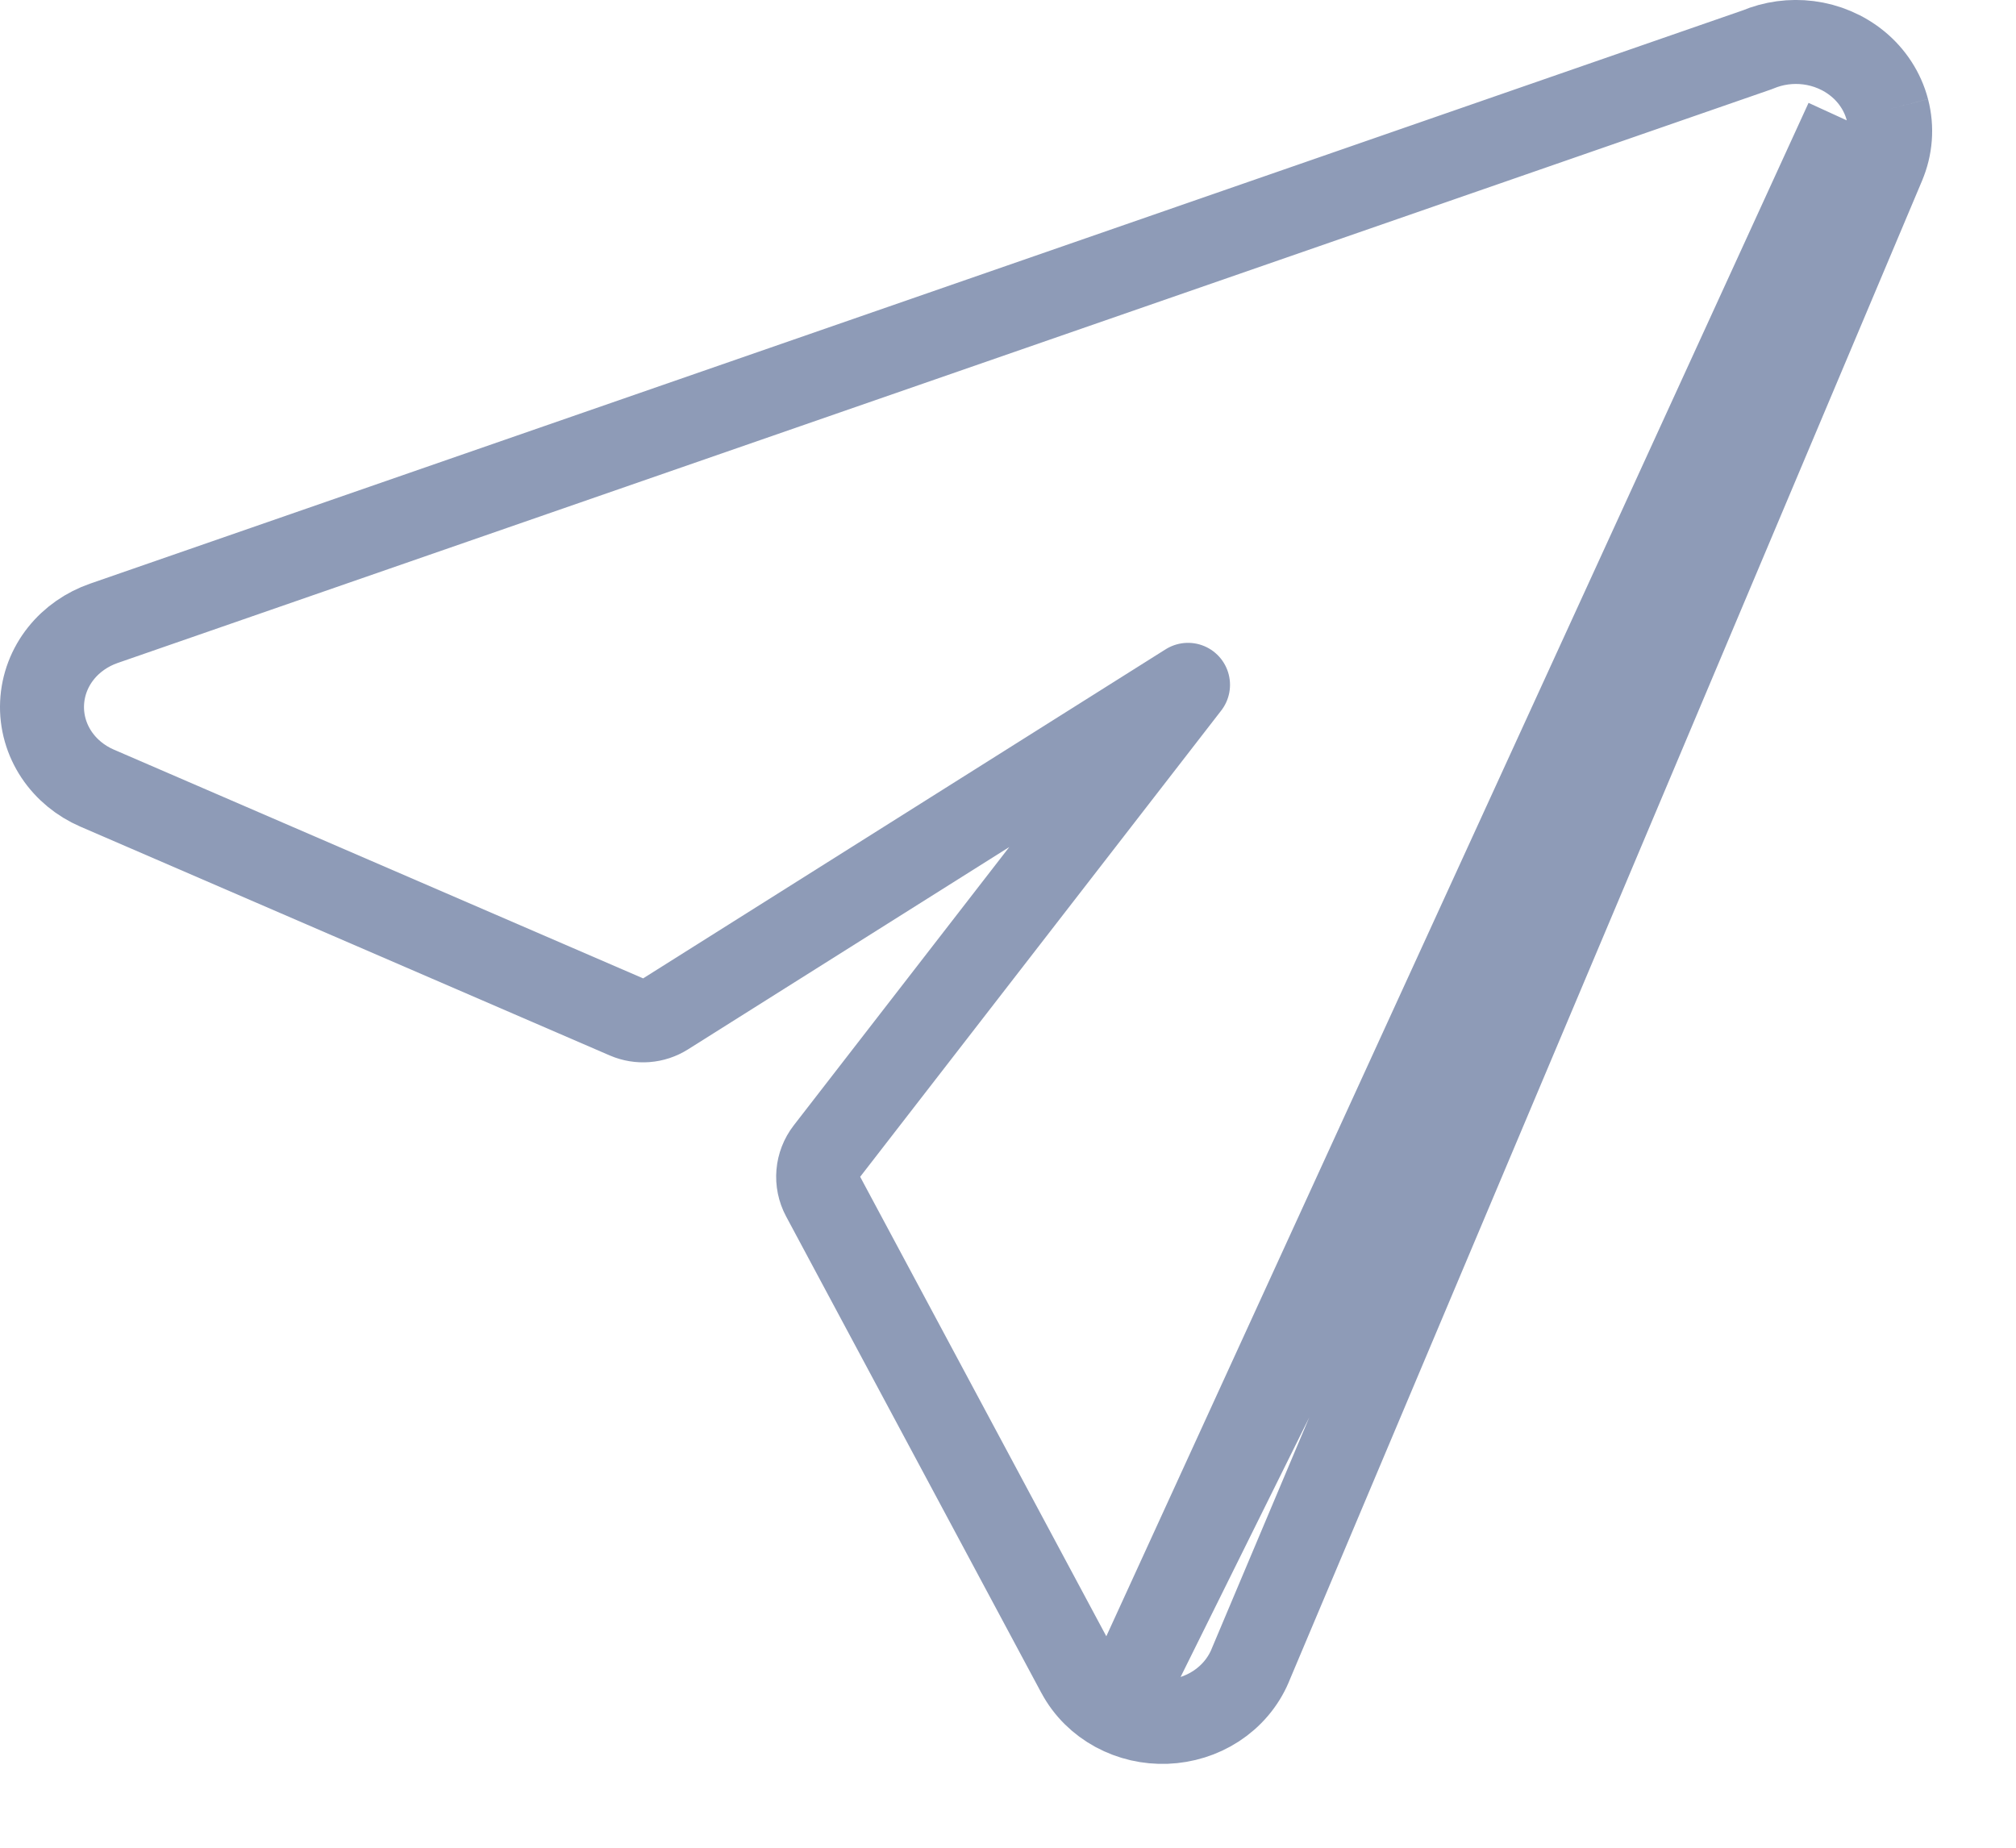 <svg width="24" height="22" viewBox="0 0 24 22" fill="none" xmlns="http://www.w3.org/2000/svg">
<path d="M13.519 19.922L13.28 20.361C13.095 20.261 12.938 20.109 12.837 19.918C12.837 19.918 12.836 19.917 12.836 19.917L9.799 14.247C9.706 14.073 9.724 13.861 9.845 13.705L14.143 8.154L7.923 12.072C7.783 12.16 7.609 12.173 7.458 12.108L1.154 9.383L1.154 9.383C0.961 9.299 0.792 9.163 0.673 8.985C0.553 8.805 0.491 8.592 0.501 8.373C0.511 8.154 0.591 7.948 0.725 7.78C0.858 7.613 1.037 7.491 1.235 7.422C1.235 7.422 1.235 7.422 1.235 7.422L20.922 0.592C21.113 0.511 21.324 0.483 21.529 0.509C21.743 0.536 21.948 0.622 22.117 0.761C22.286 0.9 22.412 1.089 22.469 1.306M13.519 19.922L21.985 1.433M13.519 19.922L13.28 20.361C13.466 20.462 13.675 20.509 13.884 20.501C14.093 20.493 14.299 20.43 14.476 20.315C14.654 20.199 14.797 20.034 14.882 19.834C14.882 19.834 14.882 19.833 14.882 19.833L22.42 1.96M13.519 19.922L22.42 1.96M22.469 1.306L21.985 1.433M22.469 1.306C22.469 1.306 22.469 1.306 22.469 1.306L21.985 1.433M22.469 1.306C22.526 1.524 22.508 1.753 22.42 1.959L22.421 1.958L21.96 1.764M21.985 1.433C22.014 1.543 22.005 1.658 21.96 1.764M21.96 1.764L22.42 1.96M21.96 1.764L22.42 1.96" stroke="#8E9BB7" stroke-linejoin="round"/>
</svg>
